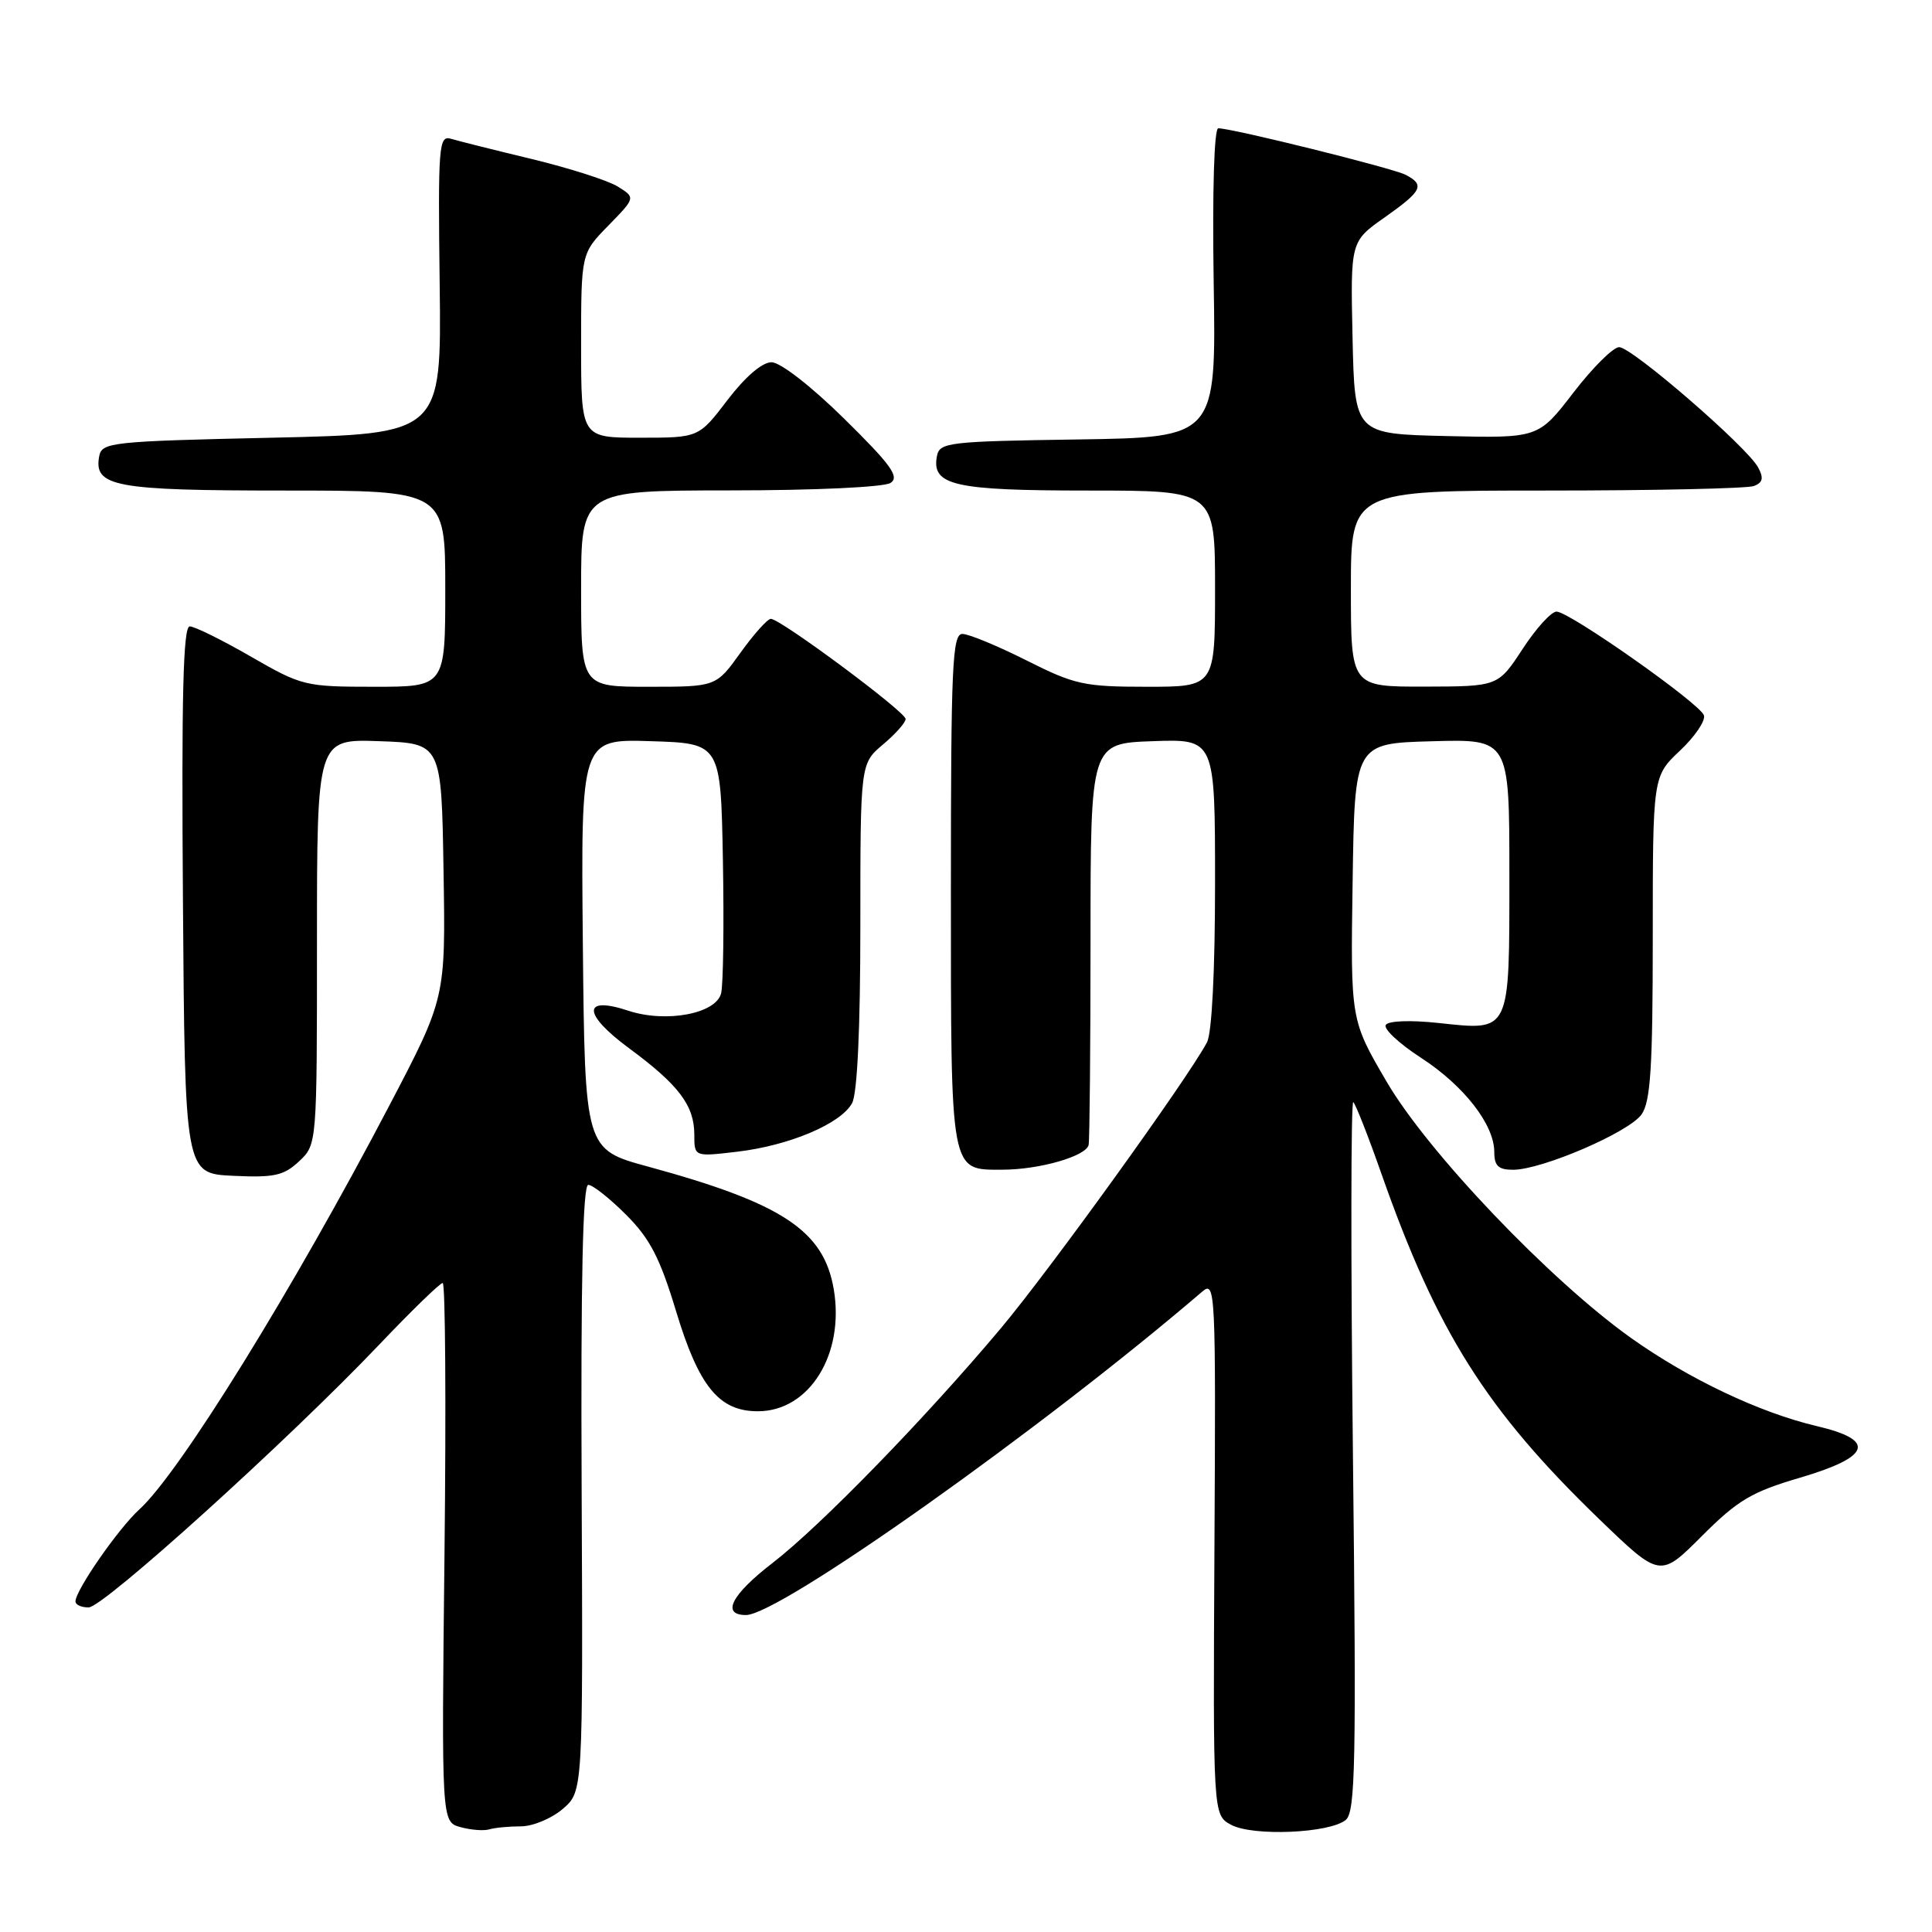 <?xml version="1.0" encoding="UTF-8" standalone="no"?>
<!DOCTYPE svg PUBLIC "-//W3C//DTD SVG 1.1//EN" "http://www.w3.org/Graphics/SVG/1.1/DTD/svg11.dtd" >
<svg xmlns="http://www.w3.org/2000/svg" xmlns:xlink="http://www.w3.org/1999/xlink" version="1.1" viewBox="0 0 256 256">
 <g >
 <path fill="currentColor"
d=" M 69.03 242.00 C 70.60 242.00 73.09 240.96 74.57 239.69 C 77.25 237.39 77.25 237.39 77.07 197.19 C 76.95 169.56 77.22 157.00 77.95 157.00 C 78.53 157.00 80.78 158.78 82.95 160.95 C 86.12 164.12 87.44 166.66 89.57 173.70 C 92.60 183.73 95.27 187.00 100.42 187.00 C 107.24 187.00 111.93 179.46 110.48 170.85 C 109.16 163.06 103.69 159.44 85.87 154.58 C 77.50 152.30 77.50 152.30 77.23 125.11 C 76.97 97.92 76.97 97.92 86.23 98.21 C 95.50 98.50 95.50 98.50 95.79 114.00 C 95.94 122.53 95.84 130.45 95.55 131.62 C 94.88 134.33 88.26 135.57 83.27 133.93 C 77.15 131.90 77.17 134.33 83.33 138.88 C 89.96 143.77 92.00 146.48 92.00 150.36 C 92.00 153.28 92.00 153.28 97.67 152.61 C 104.59 151.80 111.45 148.89 112.91 146.16 C 113.60 144.88 114.00 136.19 114.00 122.65 C 114.00 101.18 114.00 101.18 117.00 98.65 C 118.65 97.27 120.00 95.74 120.00 95.27 C 120.00 94.32 103.41 82.00 102.14 82.00 C 101.70 82.00 99.88 84.03 98.11 86.50 C 94.88 91.00 94.88 91.00 85.94 91.00 C 77.00 91.00 77.00 91.00 77.00 78.00 C 77.00 65.00 77.00 65.00 96.75 64.98 C 107.97 64.98 117.15 64.55 118.00 63.99 C 119.22 63.19 118.08 61.61 111.88 55.50 C 107.47 51.16 103.40 48.00 102.23 48.00 C 100.99 48.00 98.76 49.91 96.40 53.00 C 92.59 58.00 92.59 58.00 84.79 58.00 C 77.00 58.00 77.00 58.00 77.00 45.79 C 77.00 33.58 77.00 33.58 80.61 29.89 C 84.22 26.19 84.22 26.19 81.86 24.72 C 80.56 23.91 75.45 22.28 70.50 21.08 C 65.55 19.89 60.72 18.68 59.76 18.39 C 58.14 17.91 58.03 19.25 58.26 37.69 C 58.50 57.50 58.50 57.50 36.01 58.00 C 14.79 58.47 13.50 58.61 13.15 60.43 C 12.38 64.48 15.17 65.00 37.69 65.00 C 59.00 65.00 59.00 65.00 59.00 78.00 C 59.00 91.00 59.00 91.00 49.59 91.00 C 40.43 91.00 39.99 90.89 33.24 87.00 C 29.42 84.80 25.78 83.00 25.14 83.00 C 24.27 83.00 24.04 92.22 24.24 119.25 C 24.50 155.50 24.50 155.50 30.88 155.80 C 36.34 156.06 37.60 155.78 39.63 153.88 C 42.00 151.65 42.00 151.65 42.00 124.79 C 42.00 97.92 42.00 97.92 50.25 98.21 C 58.50 98.50 58.50 98.50 58.77 115.37 C 59.05 132.24 59.05 132.24 51.61 146.45 C 38.84 170.85 23.79 195.17 18.47 200.00 C 15.69 202.53 10.00 210.72 10.00 212.20 C 10.00 212.64 10.79 213.00 11.75 212.99 C 13.70 212.99 38.28 190.75 50.26 178.16 C 54.53 173.67 58.31 170.00 58.66 170.00 C 59.01 170.00 59.12 186.07 58.90 205.70 C 58.50 241.40 58.50 241.40 61.00 242.10 C 62.38 242.48 64.10 242.62 64.83 242.40 C 65.56 242.18 67.45 242.00 69.03 242.00 Z  M 178.32 241.15 C 179.60 240.09 179.73 233.66 179.27 192.71 C 178.98 166.75 179.00 145.74 179.32 146.04 C 179.64 146.33 181.32 150.61 183.05 155.54 C 190.41 176.48 196.94 186.84 211.90 201.29 C 219.97 209.08 219.97 209.08 225.50 203.54 C 230.27 198.77 232.09 197.69 238.52 195.80 C 247.92 193.03 248.65 190.82 240.75 188.97 C 233.18 187.19 223.80 182.74 216.15 177.31 C 205.39 169.66 189.21 152.70 183.73 143.32 C 178.95 135.15 178.95 135.15 179.23 116.83 C 179.50 98.50 179.50 98.50 189.75 98.22 C 200.00 97.93 200.00 97.93 200.00 115.84 C 200.00 137.01 200.21 136.58 190.61 135.55 C 186.86 135.15 183.96 135.26 183.62 135.81 C 183.30 136.33 185.38 138.27 188.24 140.13 C 193.97 143.84 198.00 149.01 198.00 152.65 C 198.00 154.49 198.54 155.00 200.49 155.00 C 204.32 155.00 215.87 150.02 217.52 147.66 C 218.71 145.96 219.00 141.41 219.00 124.21 C 219.00 102.87 219.00 102.87 222.60 99.47 C 224.58 97.61 226.01 95.50 225.78 94.79 C 225.30 93.25 208.05 81.11 206.26 81.04 C 205.57 81.02 203.55 83.24 201.76 85.98 C 198.50 90.96 198.50 90.96 188.75 90.98 C 179.00 91.00 179.00 91.00 179.00 78.00 C 179.00 65.00 179.00 65.00 204.92 65.00 C 219.17 65.00 231.54 64.73 232.40 64.40 C 233.58 63.95 233.72 63.35 232.97 61.95 C 231.52 59.23 216.23 46.00 214.55 46.00 C 213.76 46.00 211.03 48.71 208.48 52.03 C 203.84 58.06 203.84 58.06 191.67 57.78 C 179.50 57.50 179.50 57.50 179.22 44.75 C 178.94 32.00 178.94 32.00 183.47 28.81 C 188.46 25.29 188.84 24.51 186.25 23.16 C 184.55 22.28 163.30 17.00 161.43 17.00 C 160.88 17.00 160.63 25.29 160.82 37.48 C 161.15 57.95 161.15 57.95 142.84 58.23 C 125.64 58.48 124.50 58.62 124.15 60.43 C 123.41 64.32 126.40 65.00 144.19 65.00 C 161.00 65.00 161.00 65.00 161.00 78.00 C 161.00 91.00 161.00 91.00 151.98 91.00 C 143.65 91.00 142.41 90.73 136.00 87.50 C 132.18 85.58 128.36 84.00 127.52 84.00 C 126.19 84.00 126.00 88.19 126.00 117.93 C 126.00 155.78 125.86 155.00 132.82 154.99 C 137.73 154.99 143.94 153.20 144.25 151.70 C 144.38 151.04 144.50 138.80 144.50 124.50 C 144.50 98.50 144.50 98.50 152.75 98.21 C 161.00 97.92 161.00 97.92 161.00 117.03 C 161.00 128.64 160.58 136.91 159.93 138.12 C 157.30 143.04 139.08 168.31 132.63 175.99 C 122.60 187.94 108.73 202.19 102.38 207.09 C 96.90 211.32 95.53 214.00 98.85 214.00 C 103.29 214.00 138.14 189.29 159.31 171.14 C 161.05 169.65 161.11 170.93 160.92 205.04 C 160.73 240.50 160.73 240.50 163.12 241.79 C 165.99 243.35 176.18 242.92 178.32 241.15 Z "/>
</g>
</svg>